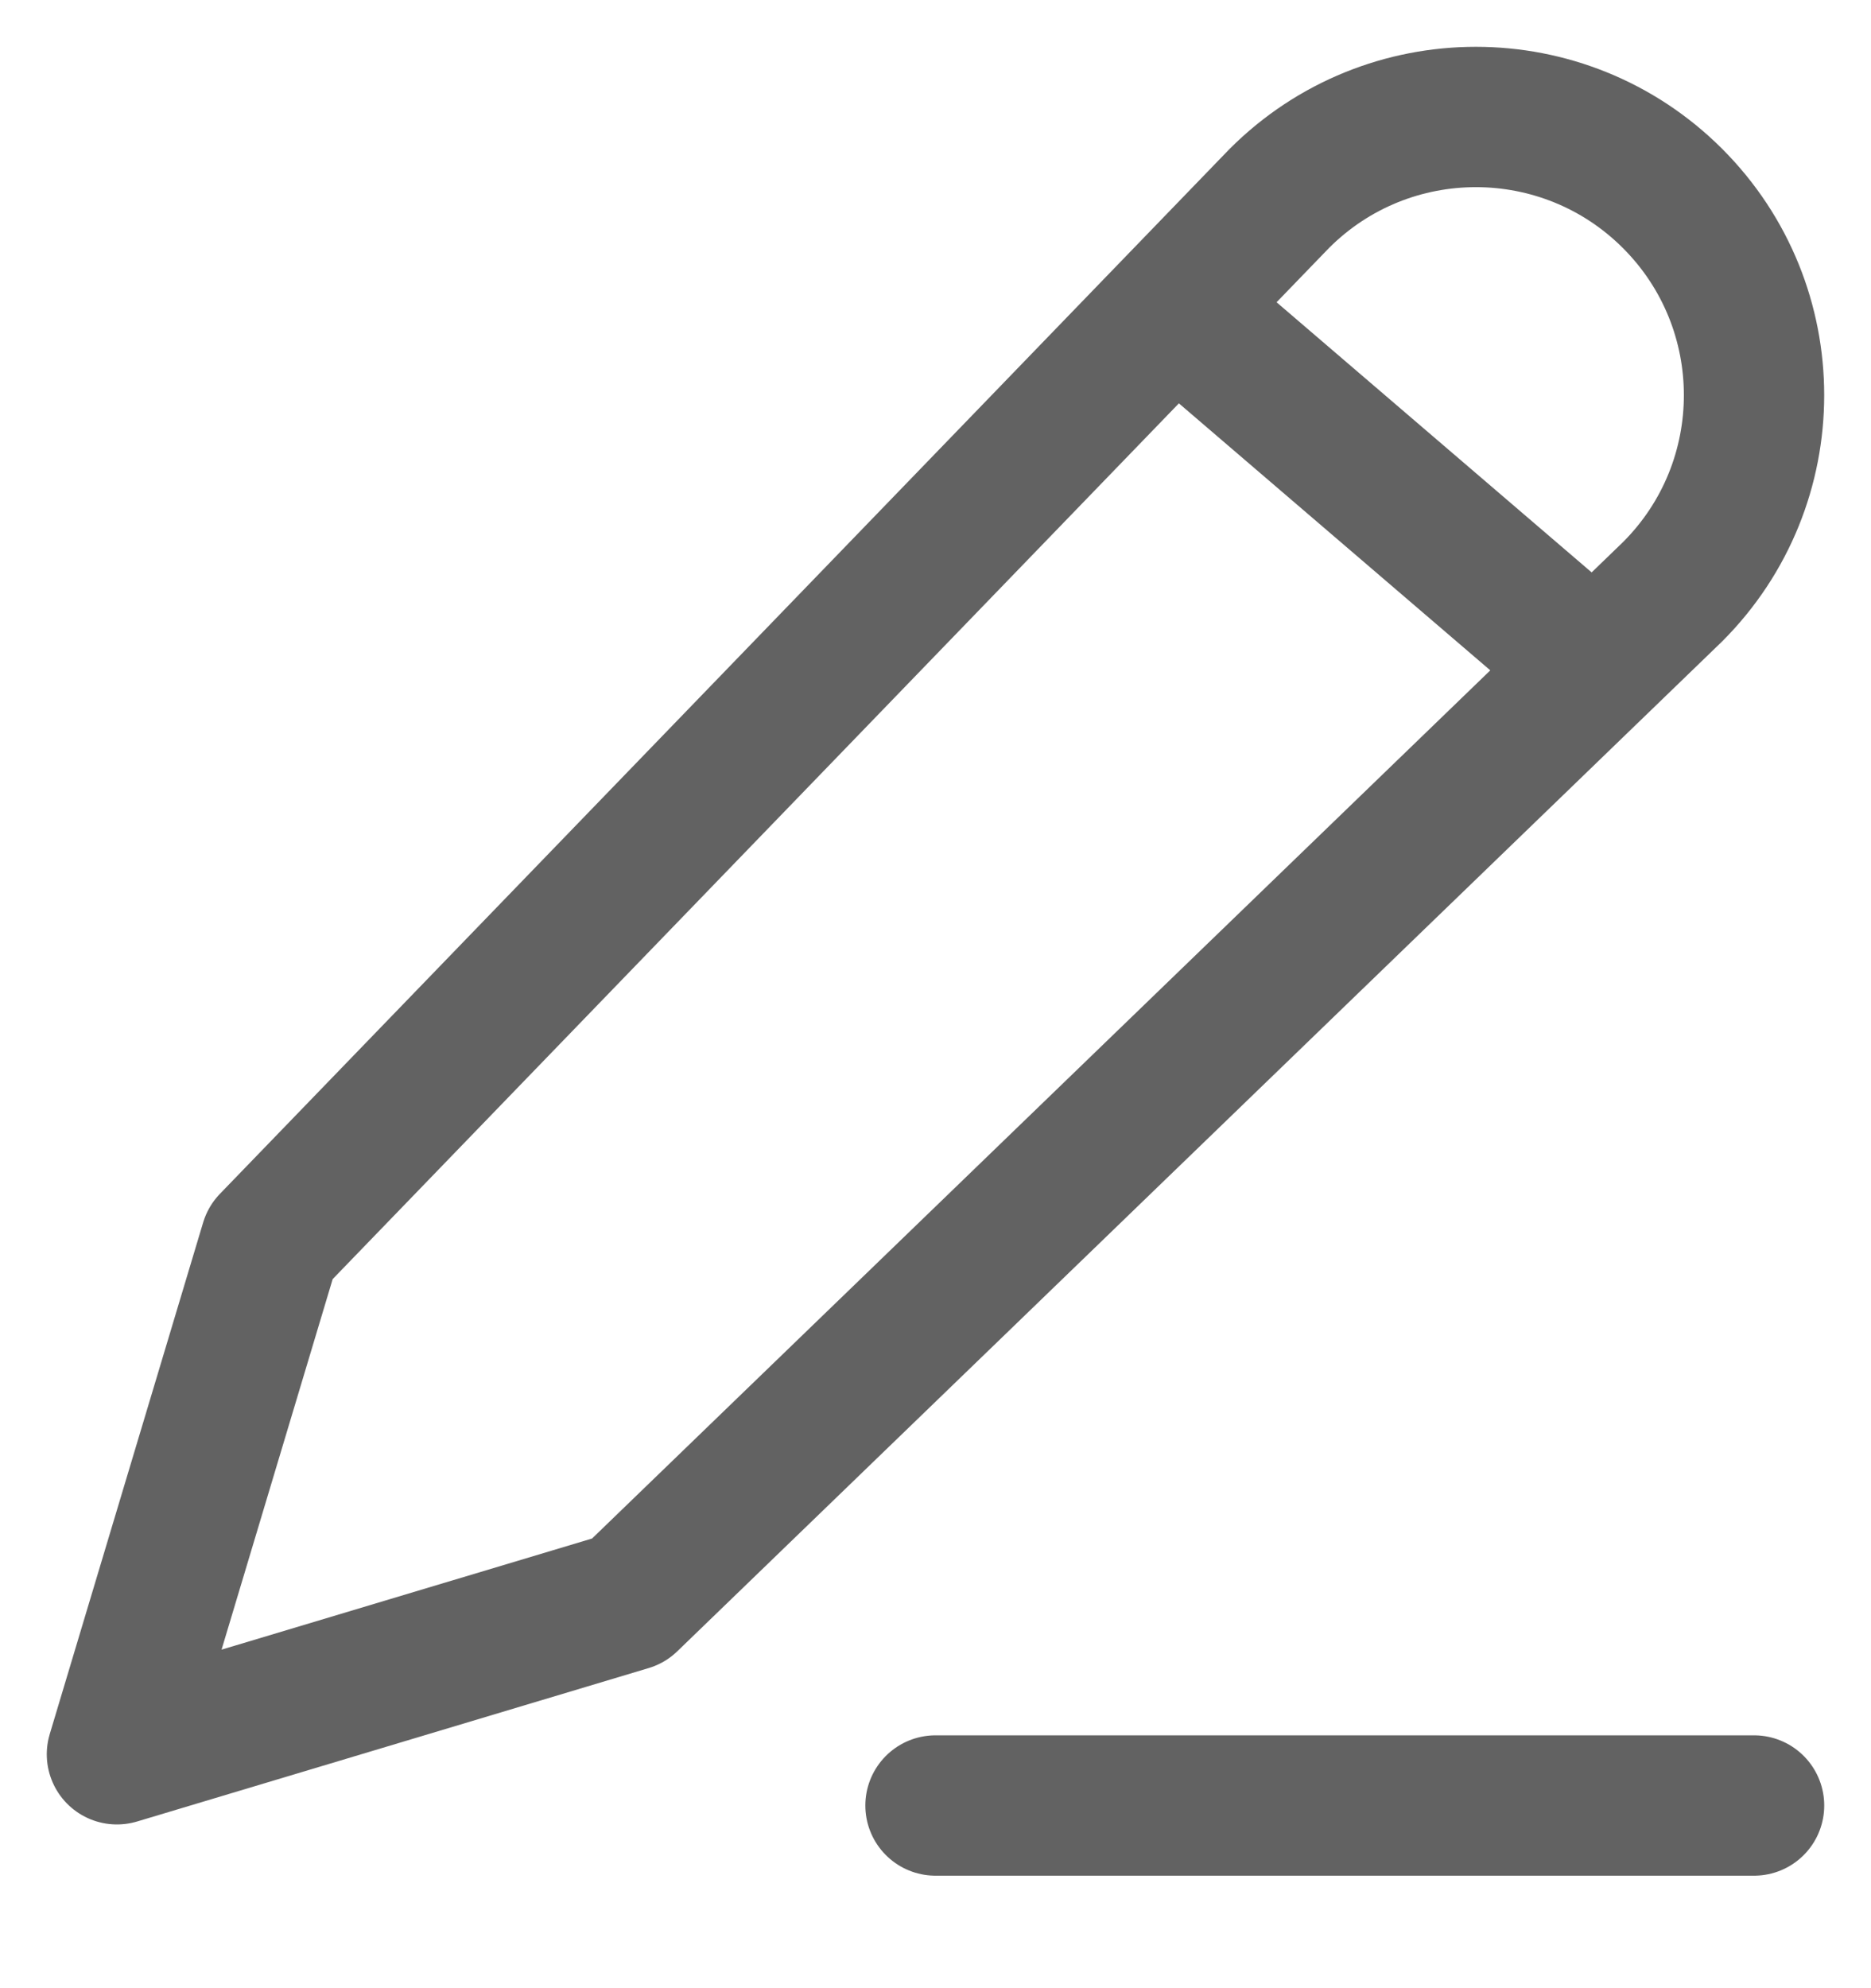 <svg width="16" height="17" viewBox="0 0 16 17" fill="none" xmlns="http://www.w3.org/2000/svg">
<g id="Group 6983">
<g id="Group 6977">
<path id="Icon" d="M8 15.438H15M10.188 2.75L13.25 5.375M2.312 10.625L10.94 1.697C11.868 0.768 13.374 0.768 14.303 1.697C15.232 2.626 15.232 4.132 14.303 5.06L5.375 13.688L1 15L2.312 10.625Z" stroke="#626262" stroke-width="1.2" stroke-linecap="round" stroke-linejoin="round"/>
</g>
</g>
</svg>
